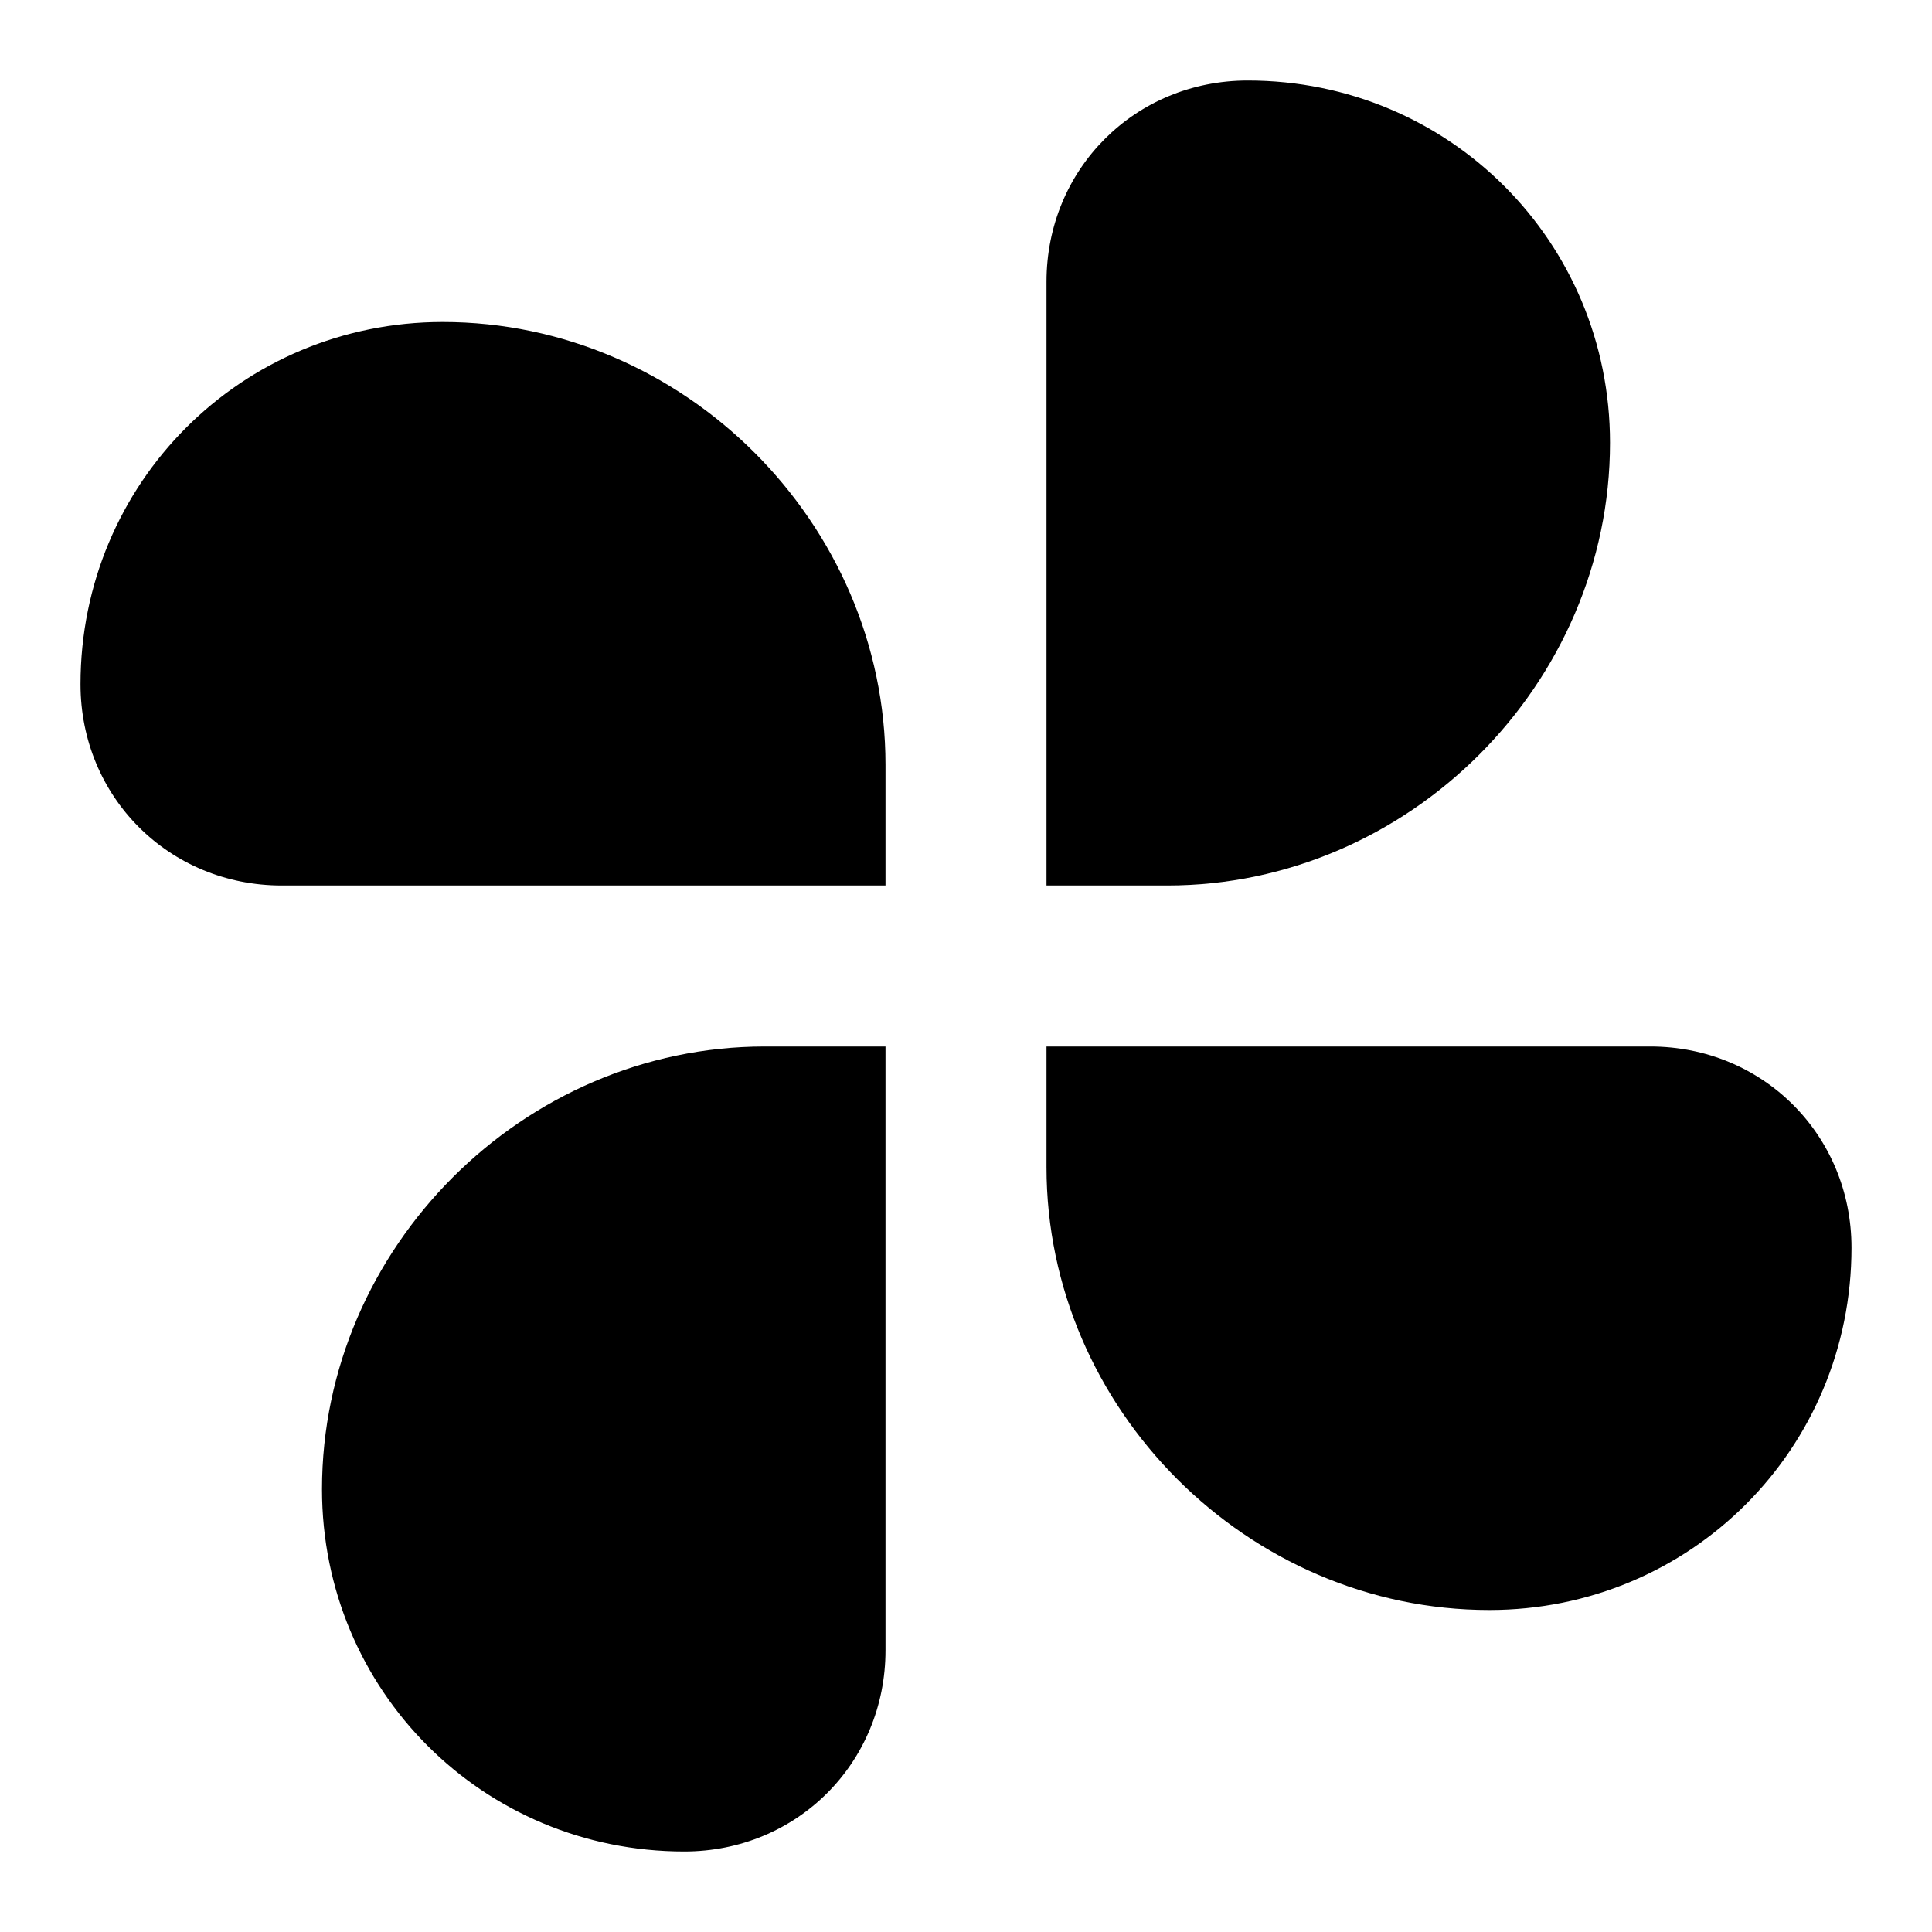 <svg width="24" height="24" viewBox="0 0 24 24" fill="none" xmlns="http://www.w3.org/2000/svg">
  <title>Fan (filled)</title>
  <g transform="matrix(
          1 0
          0 1
          1 1
        )"><path fill-rule="nonzero" clip-rule="nonzero" d="M19 4.5C19 2 17 0 14.5 0C13.1 0 12 1.1 12 2.5L12 10L13.5 10C16.5 10 19 7.5 19 4.5Z" fill="currentColor" opacity="1"/>
<path fill-rule="nonzero" clip-rule="nonzero" d="M3 17.5C3 20 5 22 7.5 22C8.9 22 10 20.9 10 19.5L10 12L8.5 12C5.5 12 3 14.5 3 17.5Z" fill="currentColor" opacity="1"/>
<path fill-rule="nonzero" clip-rule="nonzero" d="M19.5 12L12 12L12 13.5C12 16.5 14.5 19 17.5 19C20 19 22 17 22 14.5C22 13.1 20.9 12 19.5 12Z" fill="currentColor" opacity="1"/>
<path fill-rule="nonzero" clip-rule="nonzero" d="M4.5 3C2 3 0 5 0 7.5C0 8.9 1.1 10 2.5 10L10 10L10 8.5C10 5.5 7.5 3 4.5 3Z" fill="currentColor" opacity="1"/></g>
</svg>
